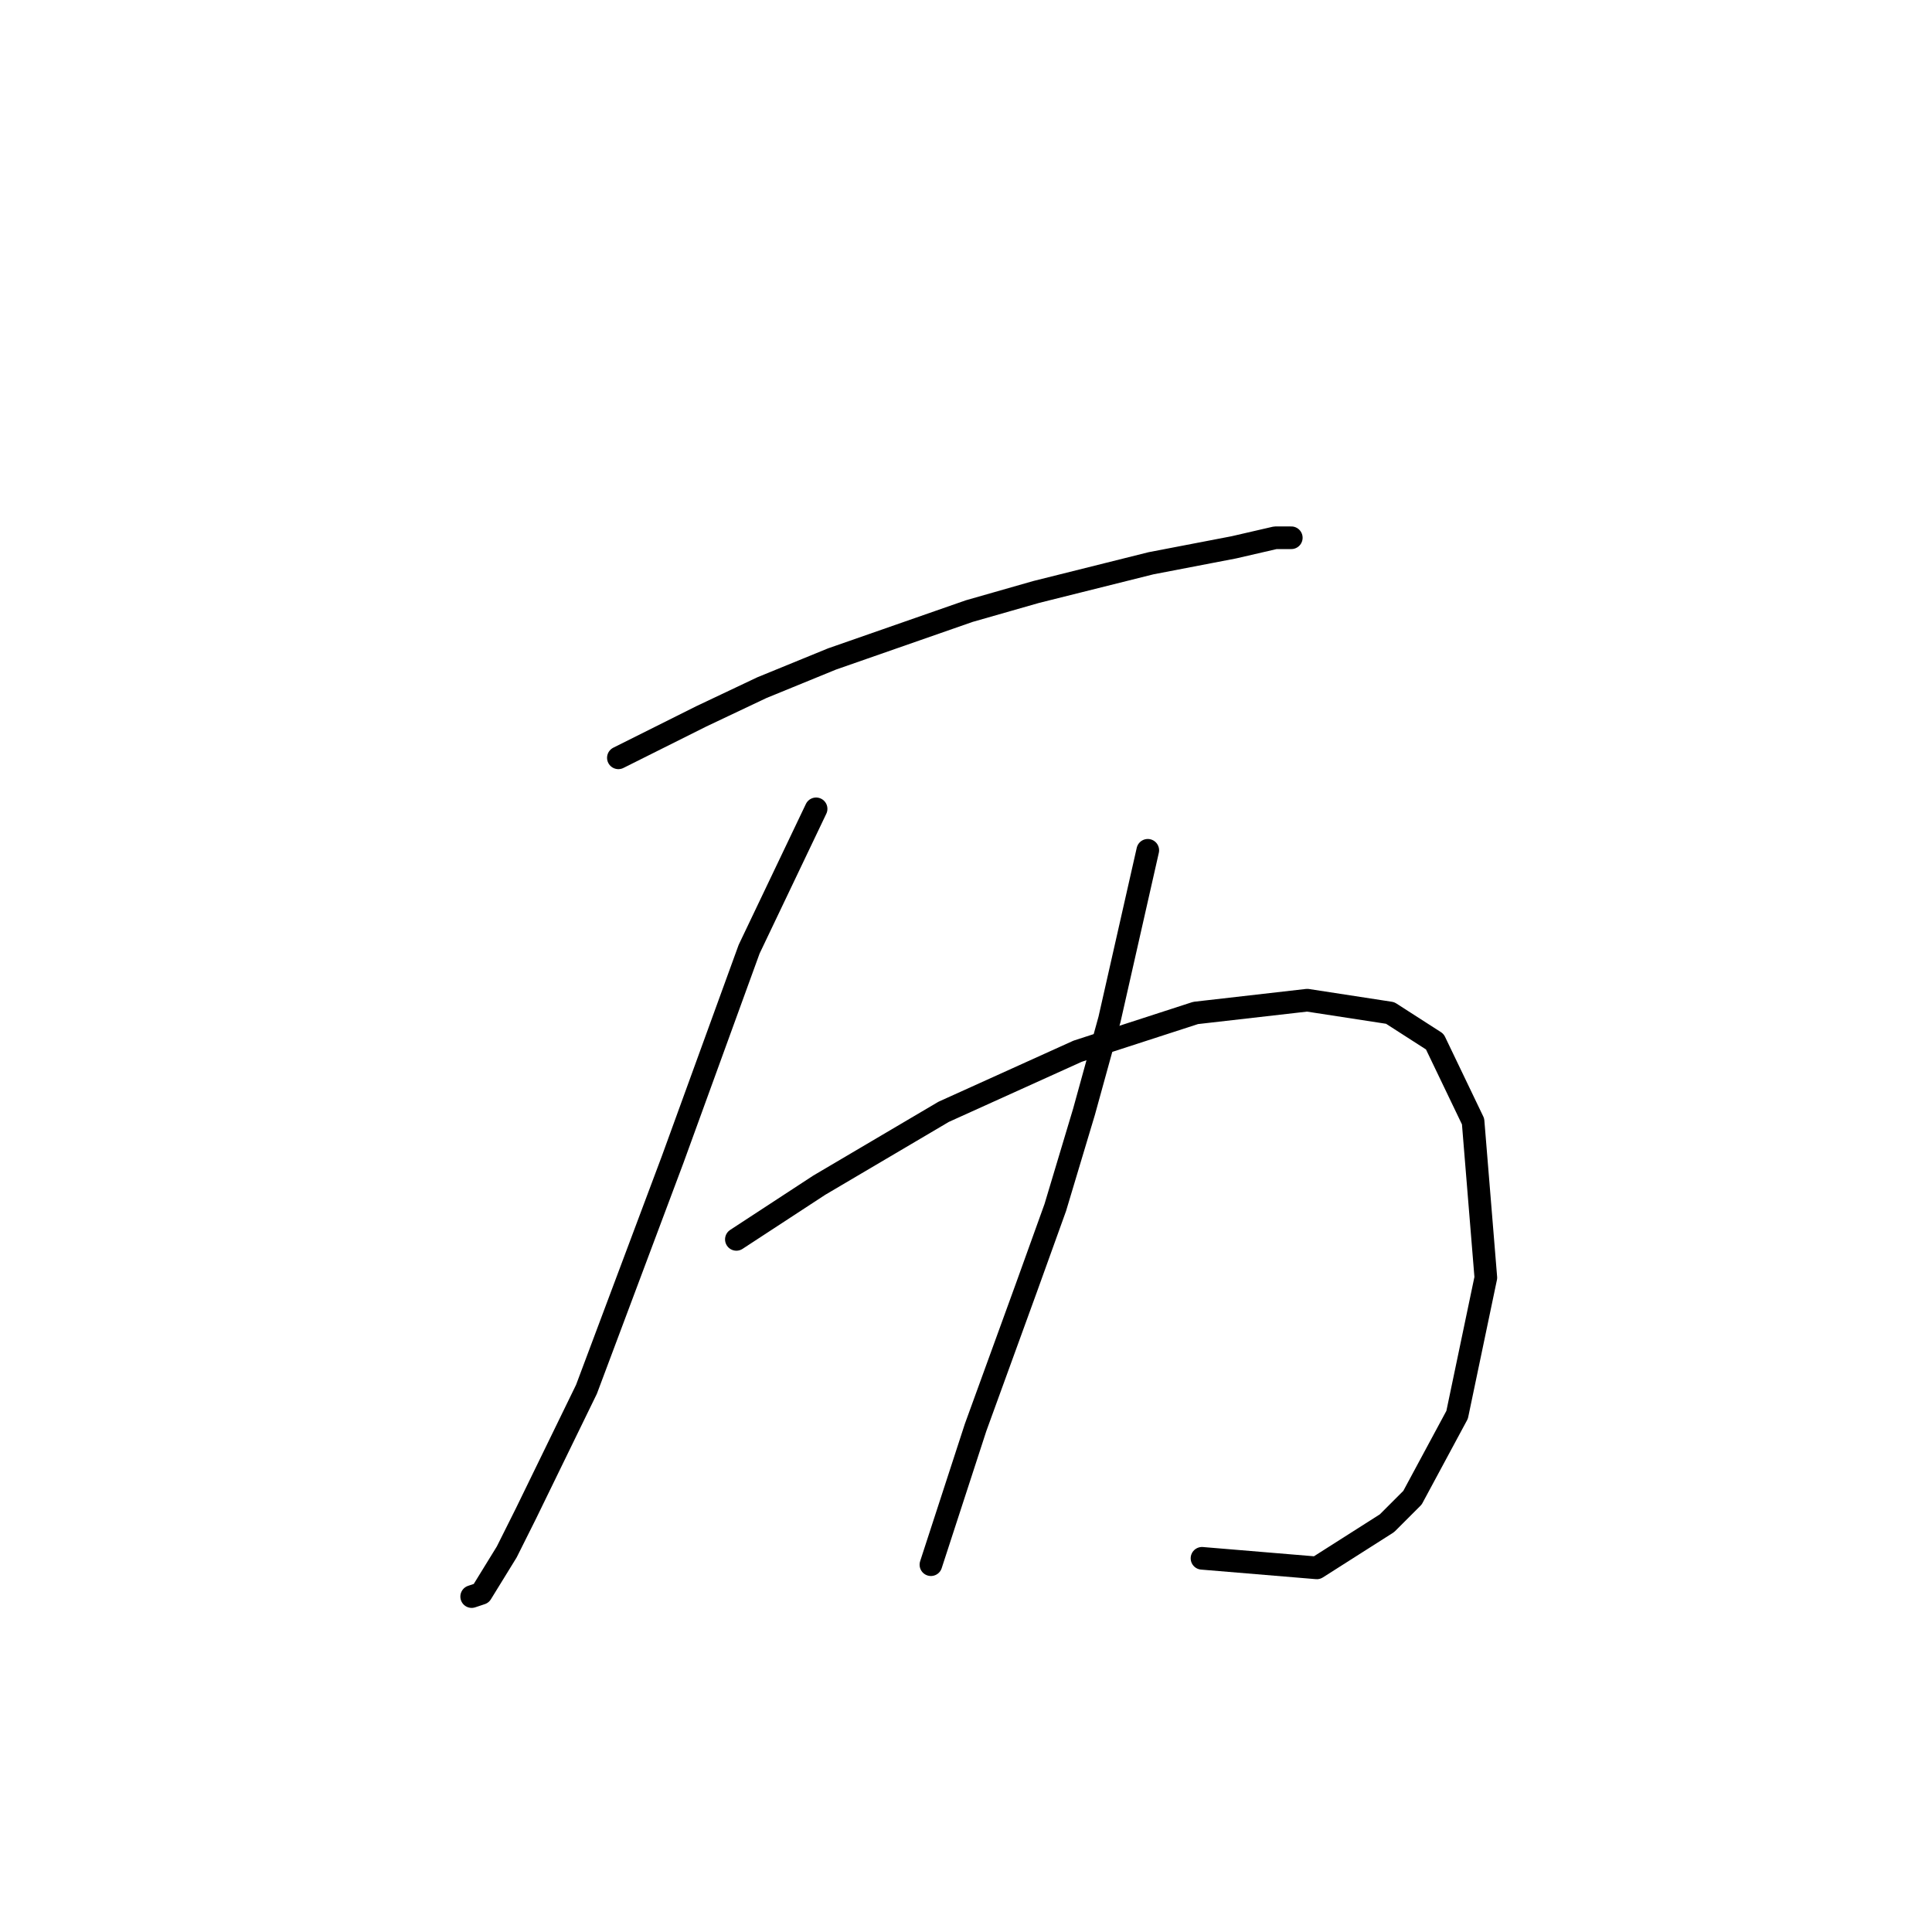 <?xml version="1.0" standalone="no"?>
    <svg width="256" height="256" xmlns="http://www.w3.org/2000/svg" version="1.1">
    <polyline stroke="black" stroke-width="3" stroke-linecap="round" fill="transparent" stroke-linejoin="round" points="81.938 100.415 92.925 94.921 100.954 91.118 110.251 87.315 128.422 80.976 137.296 78.44 152.509 74.637 163.496 72.524 168.99 71.256 171.103 71.256 171.103 71.256 " />
        <polyline stroke="black" stroke-width="3" stroke-linecap="round" fill="transparent" stroke-linejoin="round" points="108.138 107.176 99.264 125.77 89.122 153.661 77.712 184.087 69.683 200.568 67.147 205.639 63.766 211.132 62.499 211.555 62.499 211.555 " />
        <polyline stroke="black" stroke-width="3" stroke-linecap="round" fill="transparent" stroke-linejoin="round" points="97.573 164.225 108.56 157.041 125.041 147.322 142.79 139.293 158.425 134.222 173.216 132.531 184.203 134.222 190.119 138.025 195.19 148.59 196.881 169.296 193.077 187.467 187.161 198.455 183.781 201.835 174.484 207.751 159.271 206.484 159.271 206.484 " />
        <polyline stroke="black" stroke-width="3" stroke-linecap="round" fill="transparent" stroke-linejoin="round" points="152.087 112.67 147.016 135.067 143.635 147.322 139.832 159.999 136.028 170.564 129.267 189.158 123.351 207.329 123.351 207.329 " />
        </svg>